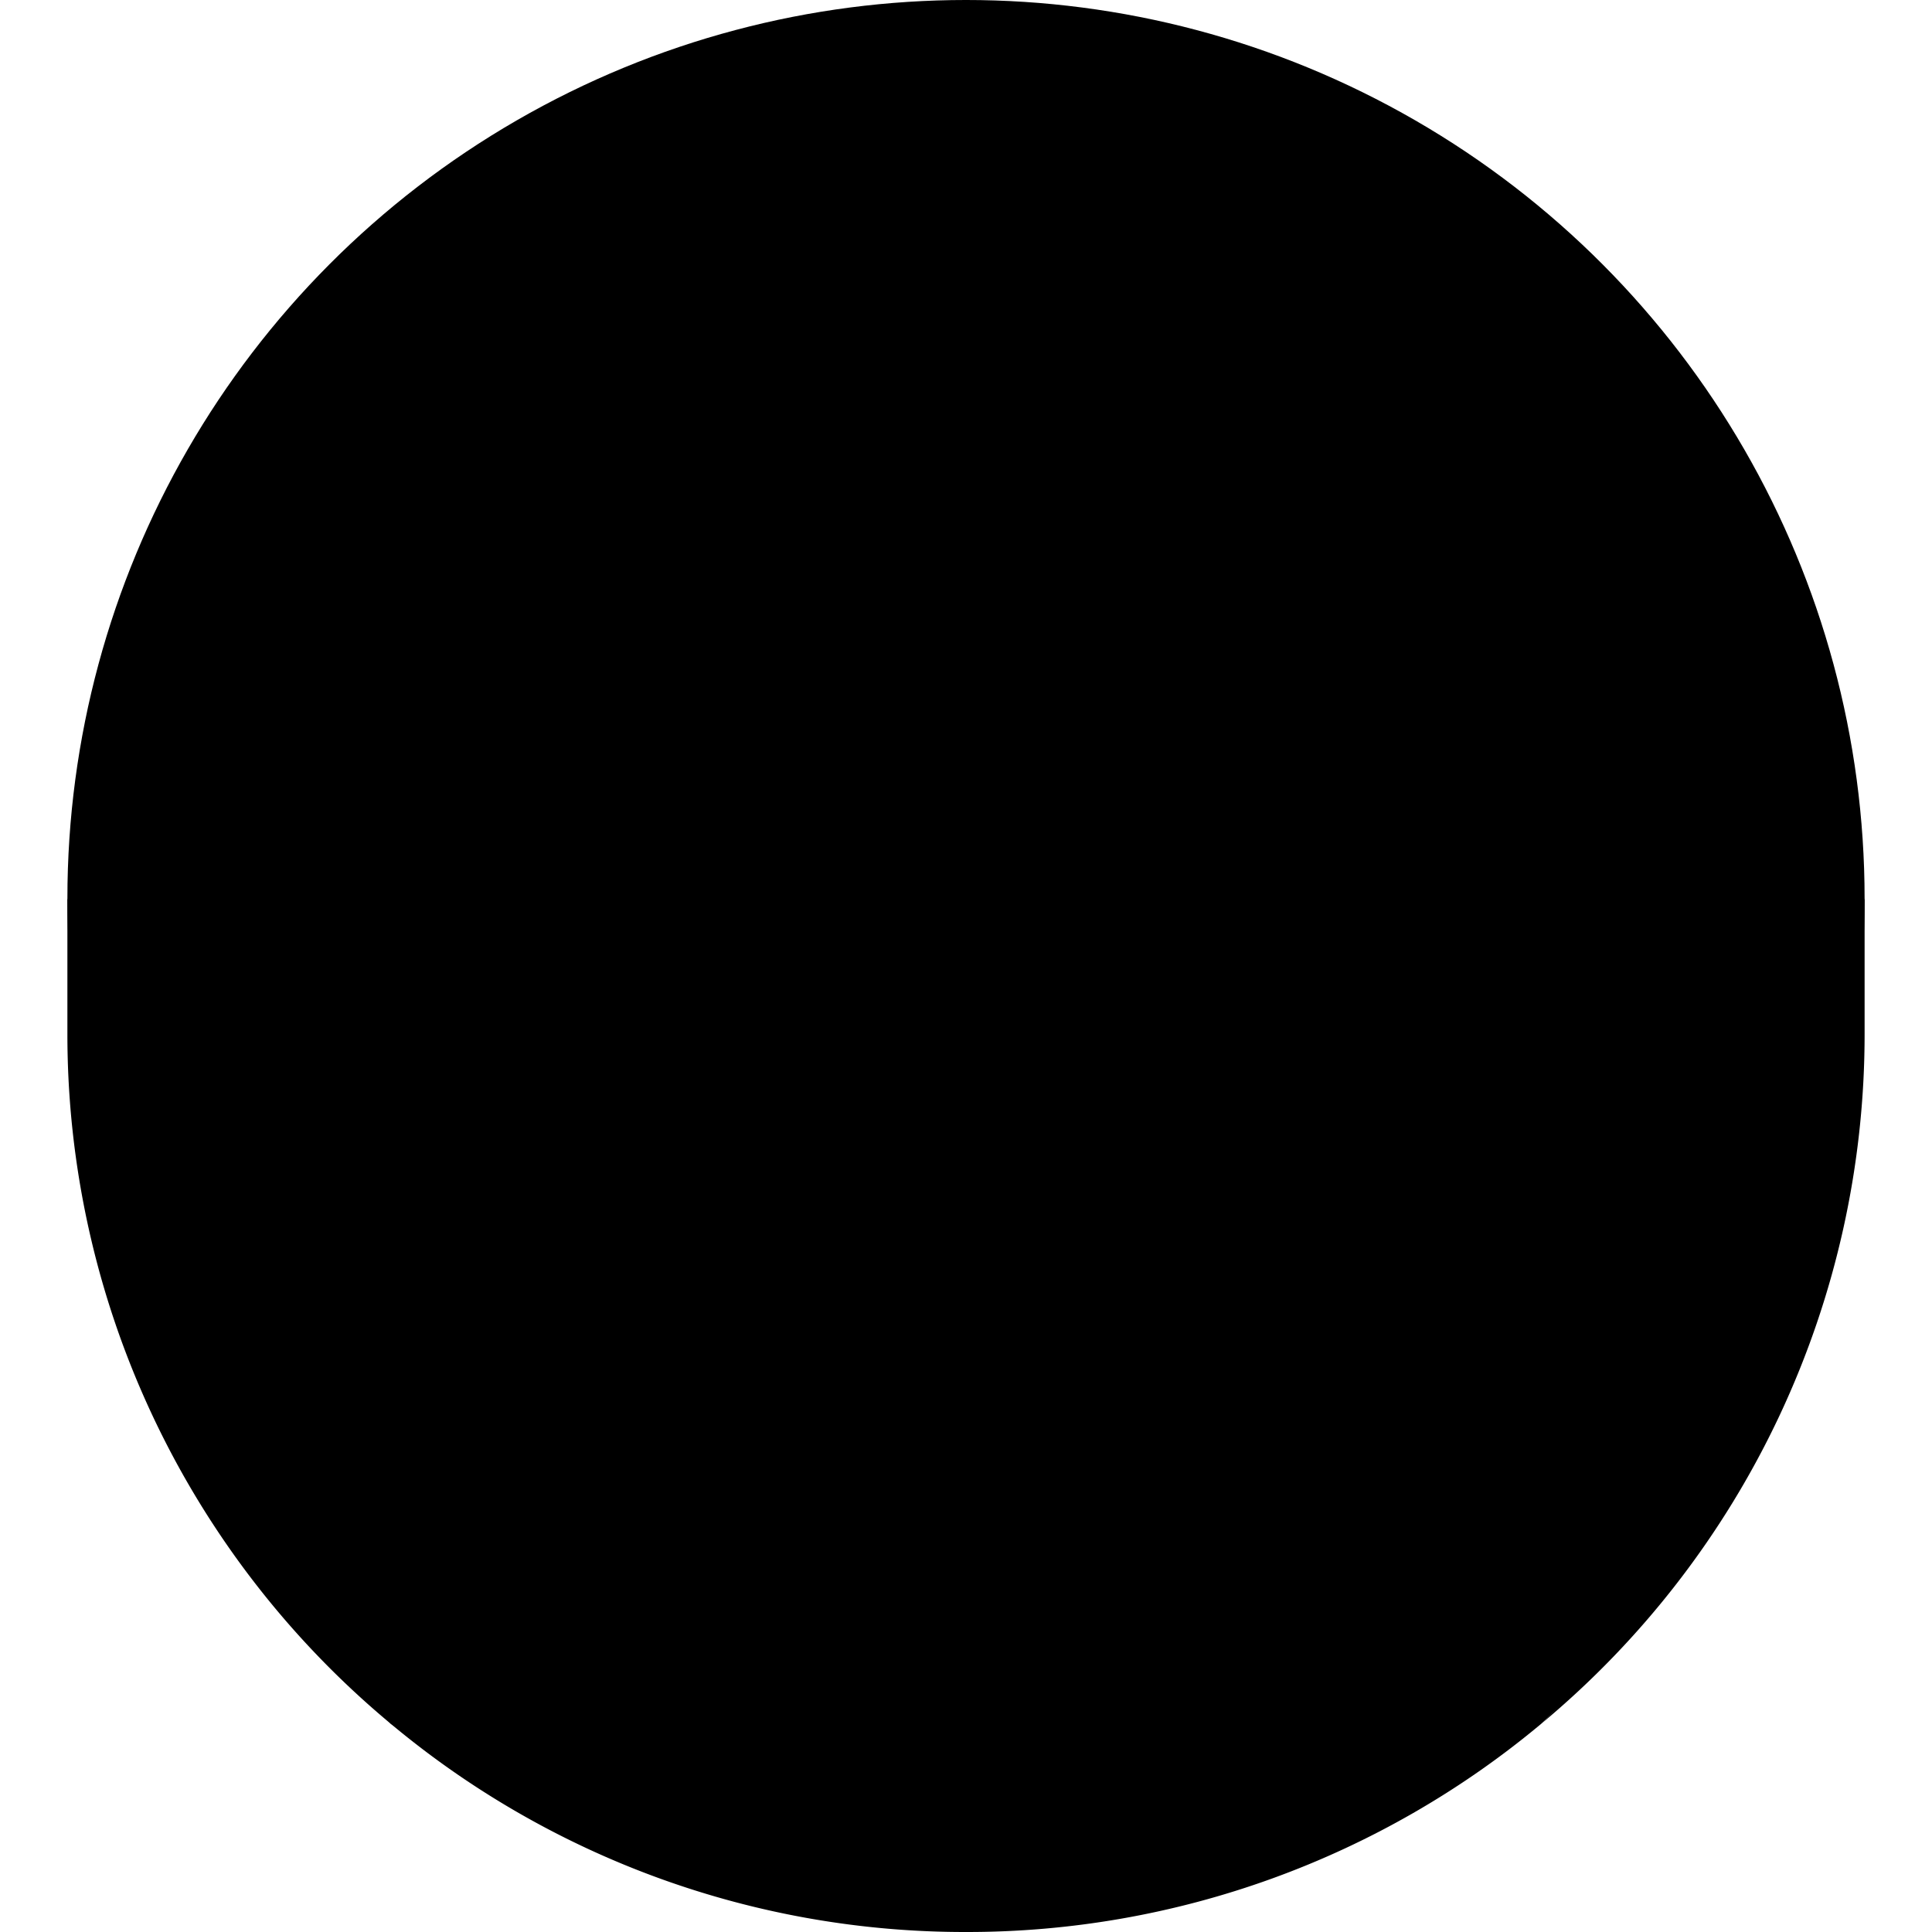 <svg viewBox="0 0 430 430">
  <path class="right" d="M343,383.68A199.18,199.18,0,0,1,215,430C56.49,416.35,494.77,233.85,343,383.68Z"/>
  <path class="rightFar" d="M415,200v30a199.58,199.58,0,0,1-72,153.68,166.59,166.59,0,0,0,20-24.16,165.13,165.13,0,0,1-40,23.84C336.68,372,350.12,357,363,339.52a88.84,88.84,0,0,1-20,14.16Z"/>
  <path class="left" d="M215,430A199.18,199.18,0,0,1,87,383.68C-38.16,243.08,215,400,215,400a151.51,151.51,0,0,0,30,2.76,214.9,214.9,0,0,1-60,10,227.75,227.75,0,0,0,60,10A160.47,160.47,0,0,1,215,430Z"/>
  <path class="leftFar" d="M15,200v30A199.58,199.58,0,0,0,87,383.68a94.92,94.92,0,0,0,20,9.66,163.84,163.84,0,0,1-40-43.82,188.21,188.21,0,0,0,40,23.84,111.86,111.86,0,0,1-20-19.68Z"/>
  <circle class="edge" cx="215" cy="200" r="200"/>
  <circle class="face" cx="215" cy="200" r="192"/>
</svg>
